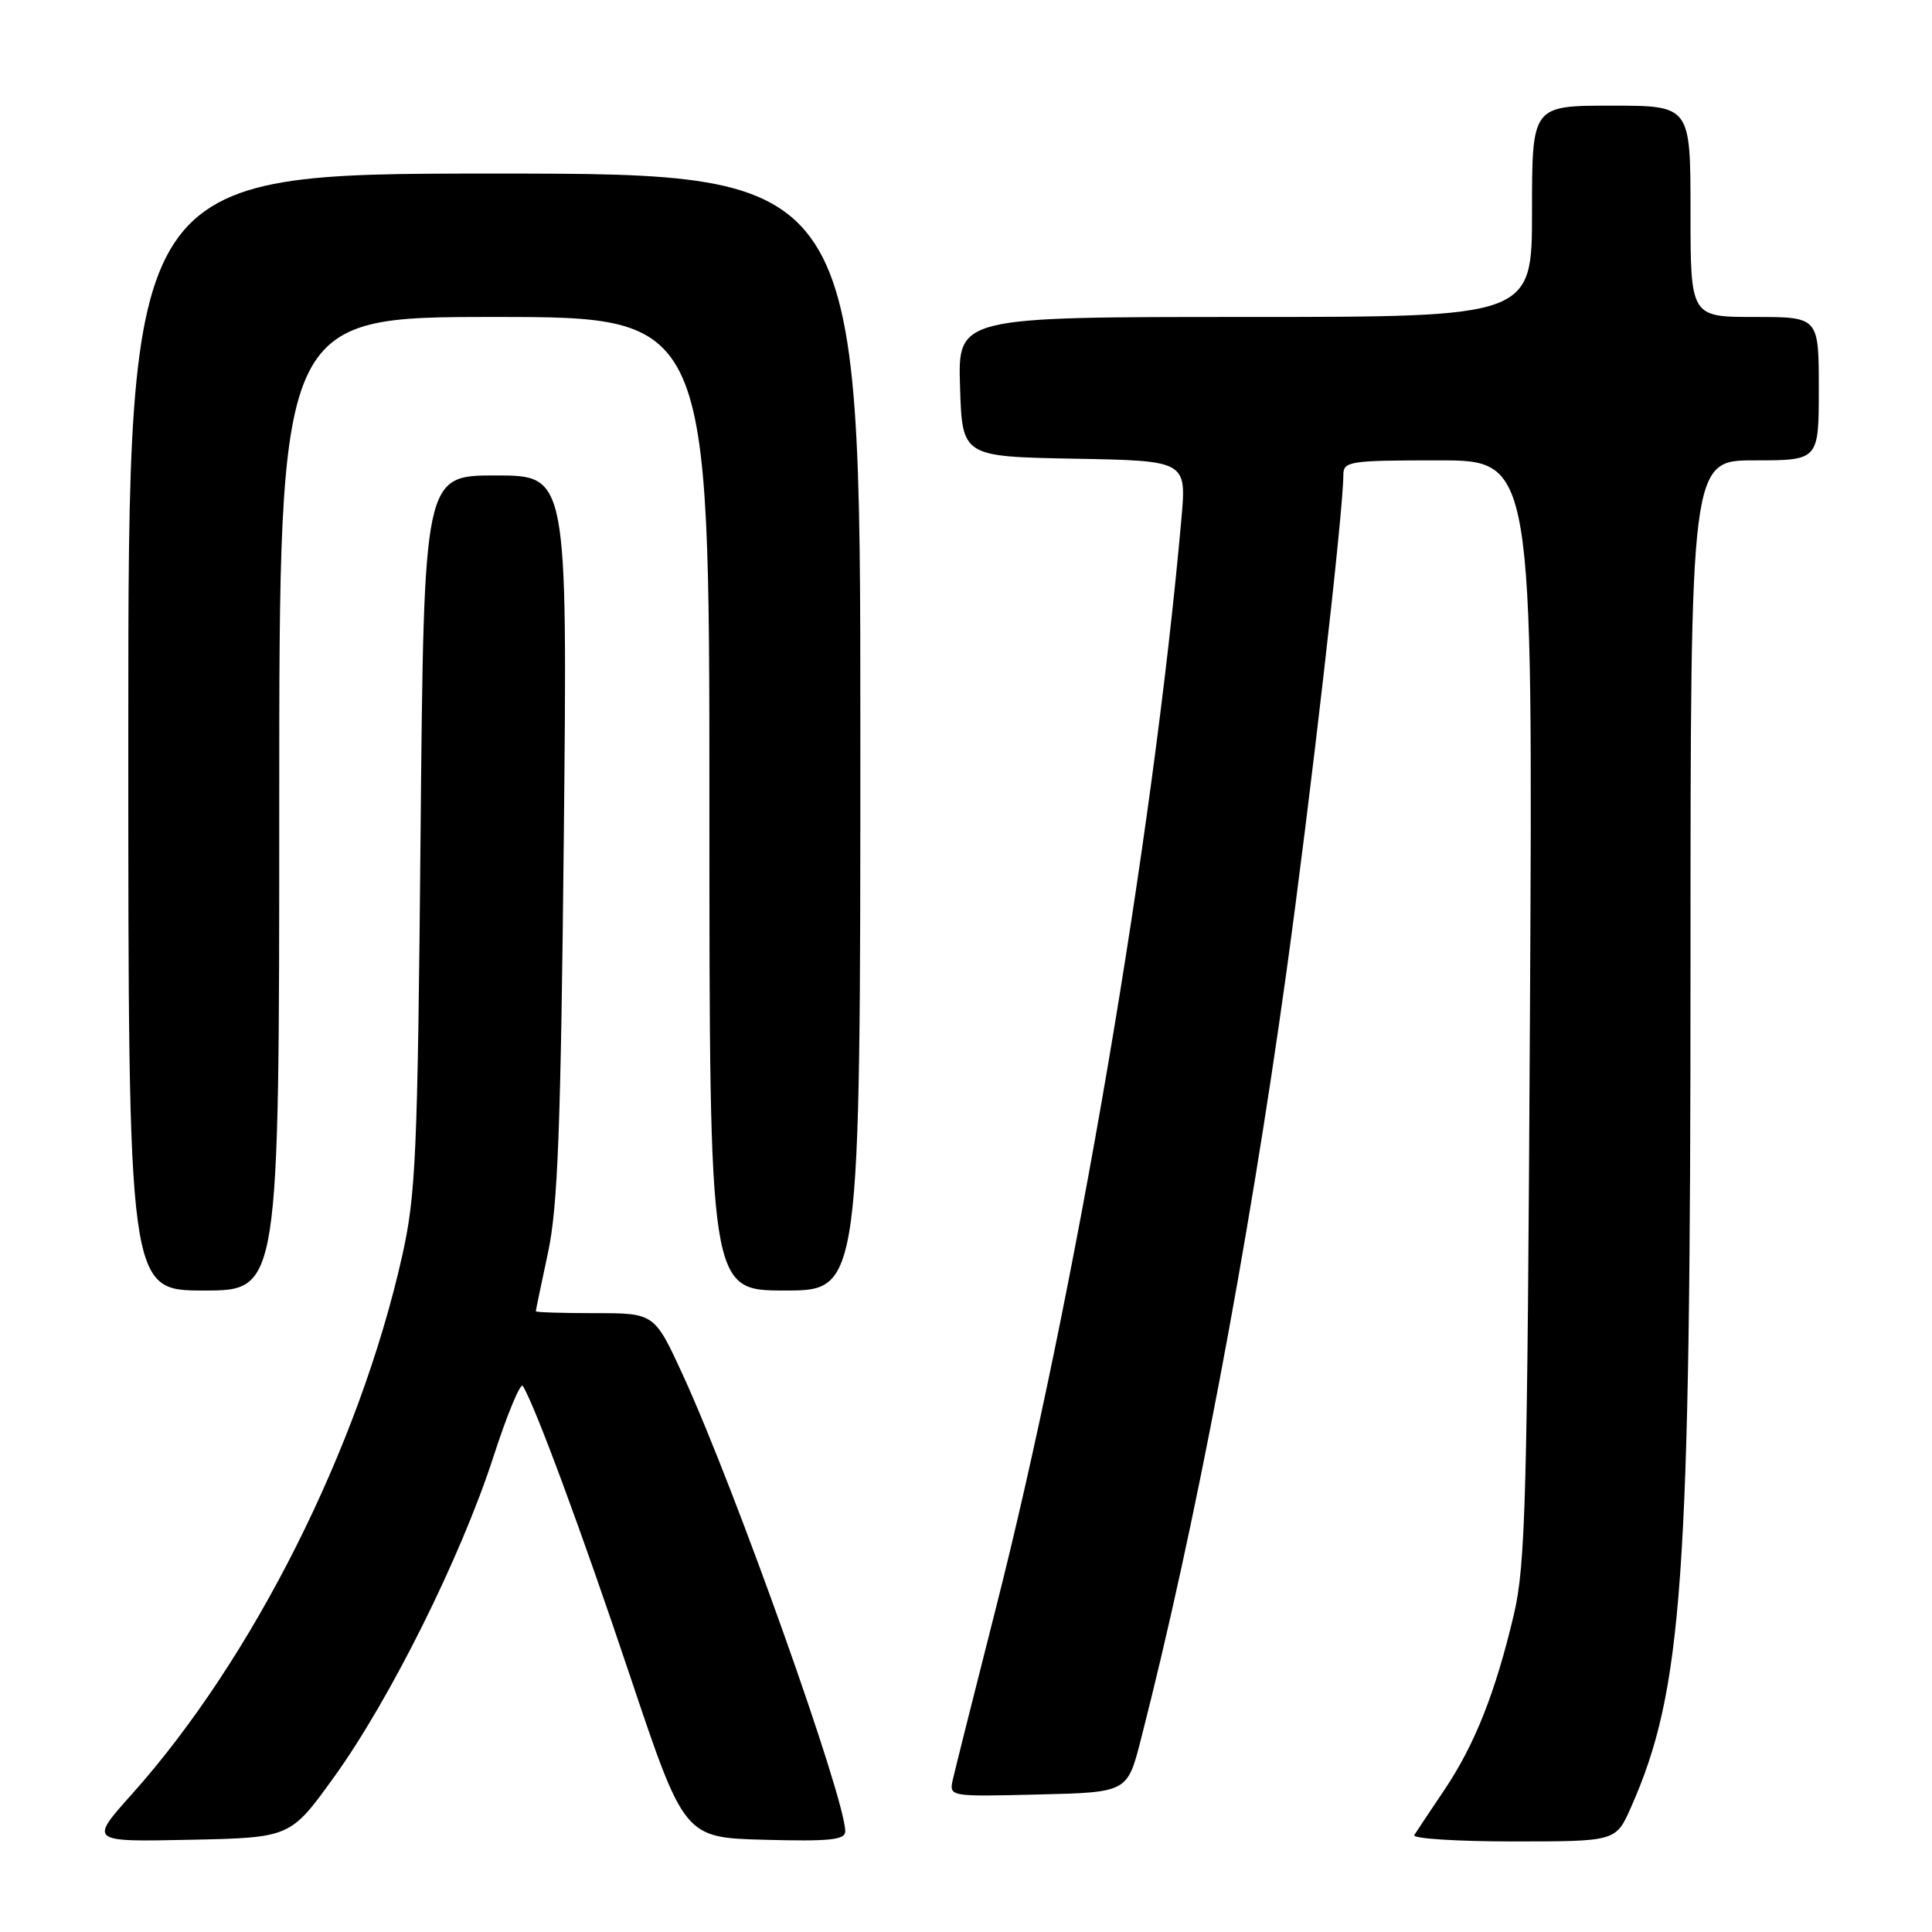 <?xml version="1.0" encoding="UTF-8" standalone="no"?>
<!DOCTYPE svg PUBLIC "-//W3C//DTD SVG 1.1//EN" "http://www.w3.org/Graphics/SVG/1.1/DTD/svg11.dtd" >
<svg xmlns="http://www.w3.org/2000/svg" xmlns:xlink="http://www.w3.org/1999/xlink" version="1.1" viewBox="0 0 256 256">
 <g >
 <path fill="currentColor"
d=" M 44.24 235.50 C 51.66 225.22 61.06 206.34 65.35 193.12 C 67.20 187.41 68.97 183.14 69.28 183.65 C 70.91 186.29 77.07 202.93 83.46 222.00 C 90.67 243.50 90.67 243.50 101.33 243.78 C 109.97 244.01 112.00 243.80 112.00 242.66 C 112.00 238.28 97.45 197.39 90.51 182.25 C 86.72 174.00 86.72 174.00 78.86 174.00 C 74.54 174.00 71.00 173.89 71.00 173.75 C 71.00 173.61 71.73 170.12 72.61 166.00 C 73.92 159.91 74.31 149.49 74.71 110.75 C 75.19 63.00 75.19 63.00 65.68 63.00 C 56.17 63.00 56.17 63.00 55.73 110.25 C 55.34 153.11 55.11 158.34 53.27 166.50 C 47.58 191.80 33.49 219.83 17.49 237.72 C 11.82 244.06 11.82 244.06 25.15 243.78 C 38.47 243.50 38.47 243.50 44.24 235.50 Z  M 216.11 239.49 C 222.98 223.95 224.00 209.56 224.00 128.08 C 224.00 61.00 224.00 61.00 232.50 61.00 C 241.00 61.00 241.00 61.00 241.00 51.50 C 241.00 42.00 241.00 42.00 232.50 42.00 C 224.00 42.00 224.00 42.00 224.00 28.00 C 224.00 14.00 224.00 14.00 213.50 14.00 C 203.00 14.00 203.00 14.00 203.00 28.00 C 203.00 42.00 203.00 42.00 164.96 42.00 C 126.92 42.00 126.92 42.00 127.21 51.25 C 127.50 60.50 127.50 60.50 142.36 60.78 C 157.23 61.05 157.23 61.05 156.54 68.78 C 152.76 111.33 142.43 171.91 131.90 213.32 C 129.08 224.42 126.54 234.53 126.26 235.78 C 125.75 238.07 125.75 238.07 137.57 237.78 C 149.38 237.50 149.38 237.50 151.17 230.50 C 158.28 202.80 165.36 165.49 170.43 129.00 C 173.63 105.92 178.00 67.83 178.00 62.94 C 178.00 61.12 178.79 61.00 190.56 61.00 C 203.12 61.00 203.12 61.00 202.73 133.75 C 202.38 198.61 202.15 207.30 200.60 213.91 C 198.16 224.26 195.42 231.17 191.39 237.17 C 189.48 240.00 187.69 242.69 187.40 243.16 C 187.12 243.62 193.01 244.00 200.50 244.00 C 214.11 244.00 214.11 244.00 216.11 239.49 Z  M 37.00 106.50 C 37.00 42.00 37.00 42.00 65.50 42.00 C 94.00 42.00 94.00 42.00 94.00 106.50 C 94.00 171.00 94.00 171.00 104.00 171.00 C 114.00 171.00 114.00 171.00 114.00 97.00 C 114.00 23.00 114.00 23.00 65.50 23.00 C 17.00 23.00 17.00 23.00 17.00 97.00 C 17.00 171.00 17.00 171.00 27.00 171.00 C 37.00 171.00 37.00 171.00 37.00 106.50 Z "/>
</g>
</svg>